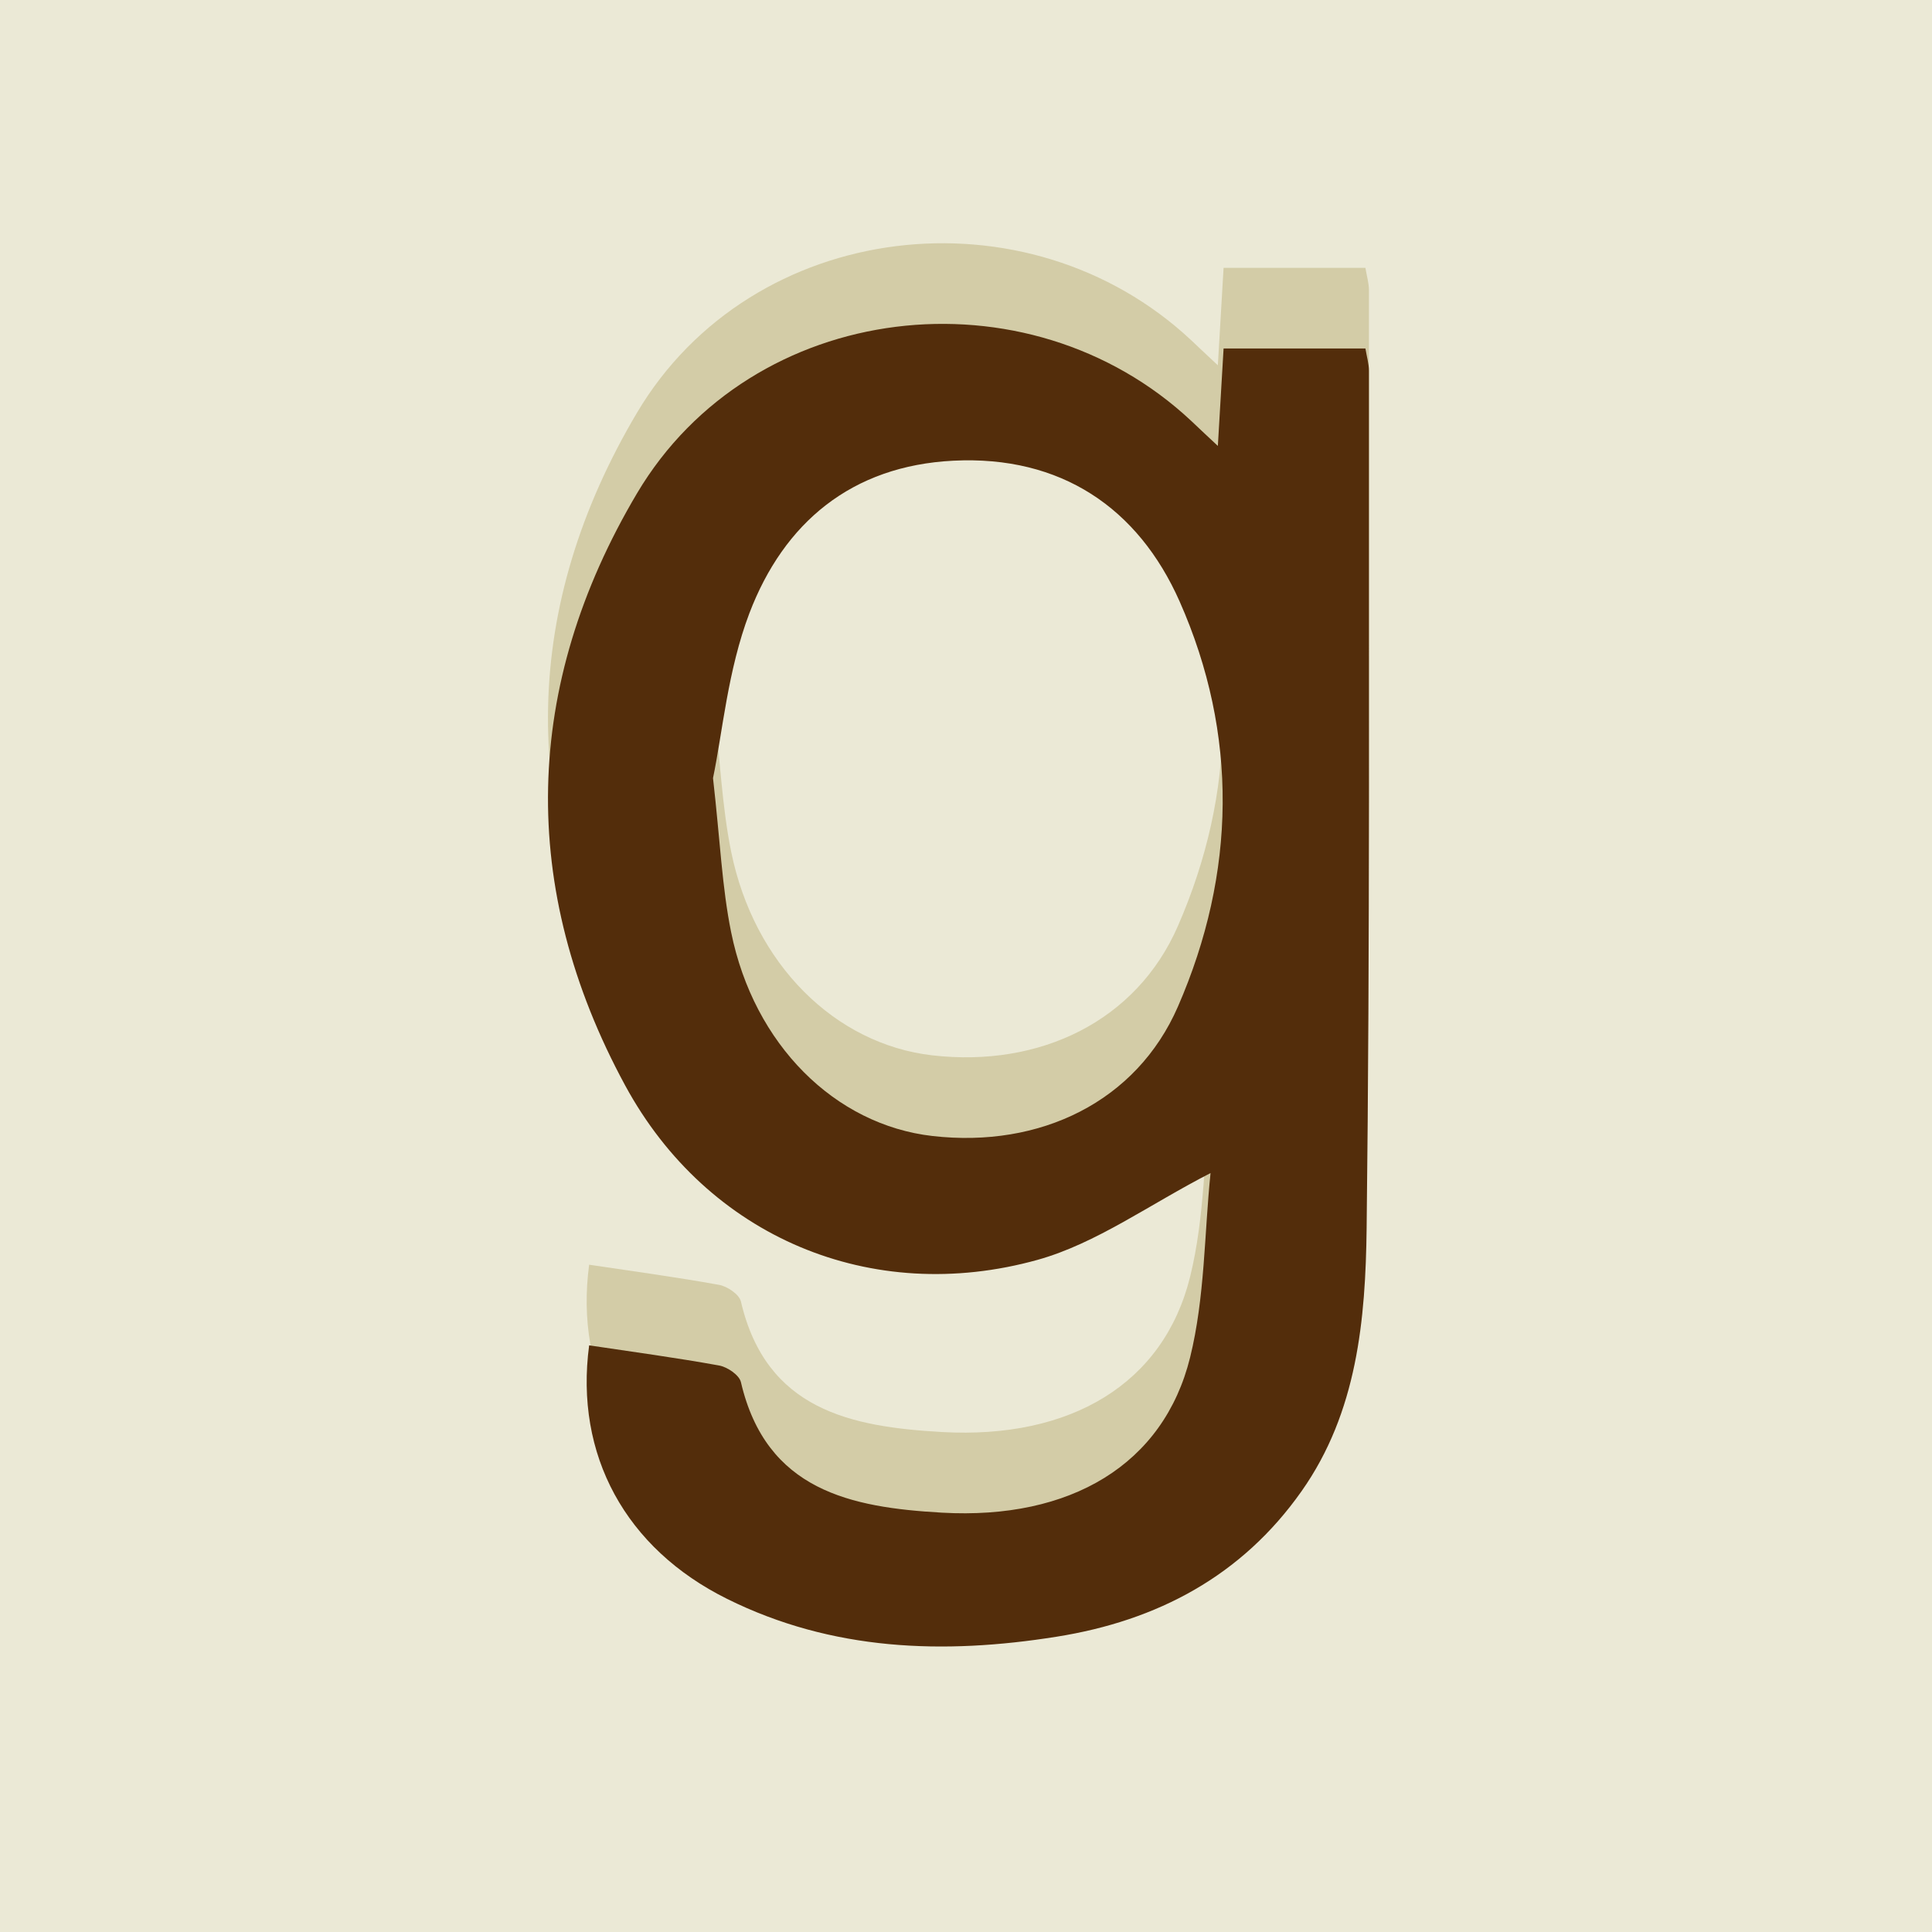 <?xml version="1.0" encoding="utf-8"?>
<!DOCTYPE svg PUBLIC "-//W3C//DTD SVG 1.1//EN" "http://www.w3.org/Graphics/SVG/1.1/DTD/svg11.dtd">
<svg version="1.1" id="Icon" xmlns="http://www.w3.org/2000/svg" xmlns:xlink="http://www.w3.org/1999/xlink" x="0px" y="0px"
	 preserveAspectRatio="xMinYMin none" viewBox="457.058 346 610.942 610.942" enable-background="new 457.058 346 610.942 610.942"
	 xml:space="preserve">
<linearGradient id="SVGID_1_" gradientUnits="userSpaceOnUse" x1="351.856" y1="479.616" x2="351.856" y2="491.116" gradientTransform="matrix(53.125 0 0 53.125 -17929.981 -25133.81)">
	<stop  offset="0" style="stop-color:#EBE9D6"/>
	<stop  offset="1" style="stop-color:#EBE9D6"/>
</linearGradient>
<path fill="url(#SVGID_1_)" d="M1068,956.942L1068,956.942H457.058l0,0V346l0,0H1068l0,0V956.942z"/>
<g id="QHexlS.tif_2_">
	<g>
		<path fill="#D3CCA7" d="M842.172,461.515c0.701-11.959,1.237-21.063,1.81-30.817c15.427,0,29.746,0,44.855,0
			c0.421,2.626,1.109,4.819,1.109,7.012c-0.089,90.372,0.357,180.757-0.727,271.141c-0.344,28.891-2.971,58.242-20.591,83.219
			c-18.883,26.8-45.607,40.927-77.405,45.989c-35.802,5.712-71.03,4.526-104.219-11.947c-32.117-15.925-48.284-45.518-43.643-80.185
			c13.694,2.053,27.438,3.901,41.08,6.375c2.614,0.459,6.388,3.022,6.91,5.253c7.982,34.31,34.795,39.652,63.584,41.285
			c40.634,2.295,70.087-15.211,78.463-49.1c4.692-19.01,4.488-39.257,6.464-58.293c-19.508,10.022-36.108,22.249-54.672,27.438
			c-52.581,14.65-104.41-7.178-130.433-55.131c-33.928-62.539-32.308-126.442,3.723-187.221
			c36.389-61.366,123.471-71.515,175.351-22.861C835.81,455.573,837.824,457.435,842.172,461.515z M682.529,566.55
			c2.27,19.992,2.856,34.578,5.725,48.705c7.204,35.611,32.857,60.958,63.686,64.477c34.03,3.876,64.502-10.825,77.609-40.927
			c18.398-42.215,19.151-86.062,0.523-128.137c-13.107-29.554-37.536-46.193-71.553-44.485
			c-32.181,1.619-53.588,19.609-64.502,48.272C687.183,532.431,685.5,552.359,682.529,566.55z"/>
	</g>
</g>
<g id="QHexlS.tif_1_">
	<g>
		<path fill="#532D0B" d="M842.172,487.015c0.701-11.959,1.237-21.063,1.81-30.817c15.427,0,29.746,0,44.855,0
			c0.421,2.626,1.109,4.819,1.109,7.012c-0.089,90.372,0.357,180.757-0.727,271.141c-0.344,28.891-2.971,58.242-20.591,83.219
			c-18.883,26.8-45.607,40.927-77.405,45.989c-35.802,5.712-71.03,4.526-104.219-11.947c-32.117-15.925-48.284-45.518-43.643-80.185
			c13.694,2.053,27.438,3.901,41.08,6.375c2.614,0.459,6.388,3.022,6.91,5.253c7.982,34.31,34.795,39.652,63.584,41.285
			c40.634,2.295,70.087-15.211,78.463-49.1c4.692-19.01,4.488-39.257,6.464-58.293c-19.508,10.022-36.108,22.249-54.672,27.438
			c-52.581,14.65-104.41-7.178-130.433-55.131c-33.928-62.539-32.308-126.442,3.723-187.221
			c36.389-61.366,123.471-71.515,175.351-22.861C835.81,481.073,837.824,482.935,842.172,487.015z M682.529,592.05
			c2.27,19.992,2.856,34.578,5.725,48.705c7.204,35.611,32.857,60.958,63.686,64.477c34.03,3.876,64.502-10.825,77.609-40.927
			c18.398-42.215,19.151-86.062,0.523-128.137c-13.107-29.554-37.536-46.193-71.553-44.485
			c-32.181,1.619-53.588,19.609-64.502,48.272C687.183,557.931,685.5,577.859,682.529,592.05z"/>
	</g>
</g>
</svg>
